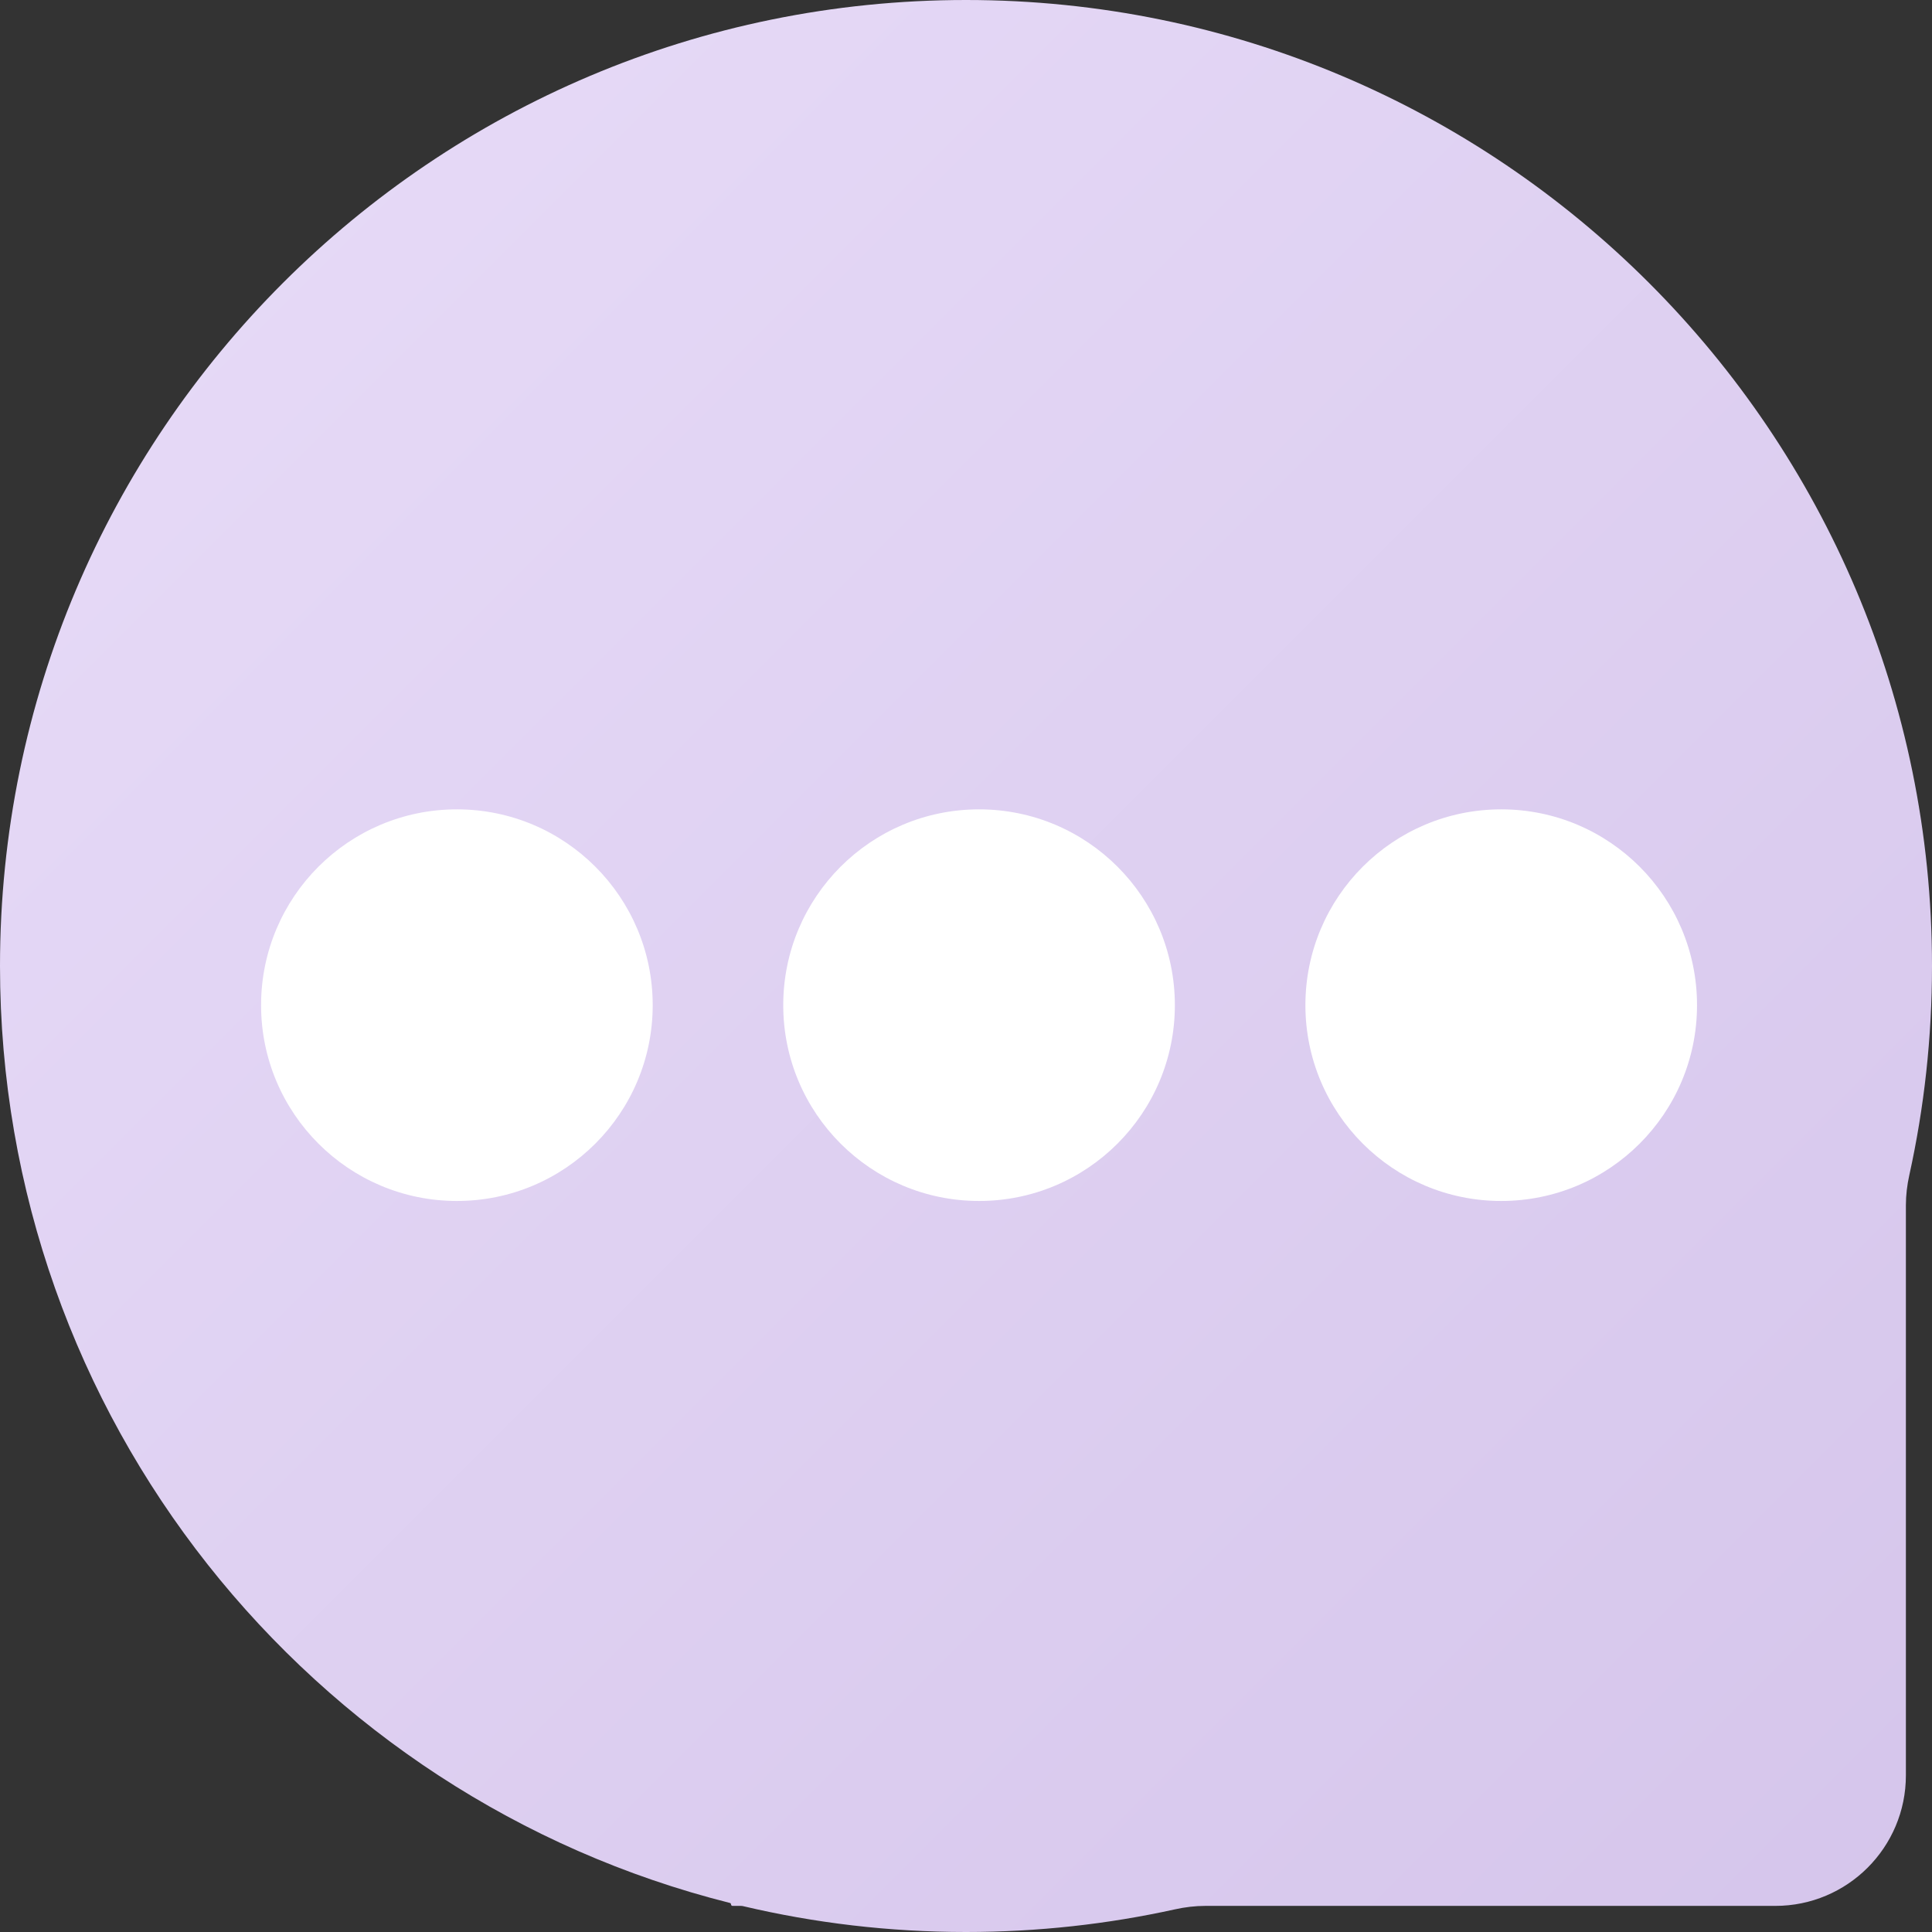 <svg width="74" height="74" viewBox="0 0 74 74" fill="none" xmlns="http://www.w3.org/2000/svg">
<rect x="0" y="0" width="74" height="74" fill="#333333" stroke="none"/>
<path fill-rule="evenodd" clip-rule="evenodd" d="M73 46.166C73 45.777 73.047 45.389 73.131 45.01C73.7 42.431 74 39.75 74 37C74 16.566 57.434 0 37 0C16.566 0 0 16.566 0 37C0 54.315 11.893 68.852 27.956 72.887C27.982 72.893 28 72.916 28 72.943C28 72.974 28.026 73 28.057 73H28.376C28.405 73 28.434 73.003 28.462 73.01C31.203 73.657 34.062 74 37 74C39.75 74 42.431 73.7 45.01 73.131C45.389 73.047 45.777 73 46.166 73H68C70.761 73 73 70.761 73 68V46.166Z" fill="url(#paint0_linear_1_42)"/>
<circle cx="17.5" cy="38.5" r="7.5" fill="white"/>
<circle cx="37.5" cy="38.5" r="7.5" fill="white"/>
<circle cx="57.5" cy="38.5" r="7.5" fill="white"/>
<defs>
<linearGradient id="paint0_linear_1_42" x1="0" y1="0" x2="74" y2="74" gradientUnits="userSpaceOnUse">
<stop stop-color="#E8DCF8"/>
<stop offset="1" stop-color="#D5C5EB"/>
</linearGradient>
</defs>
</svg>

